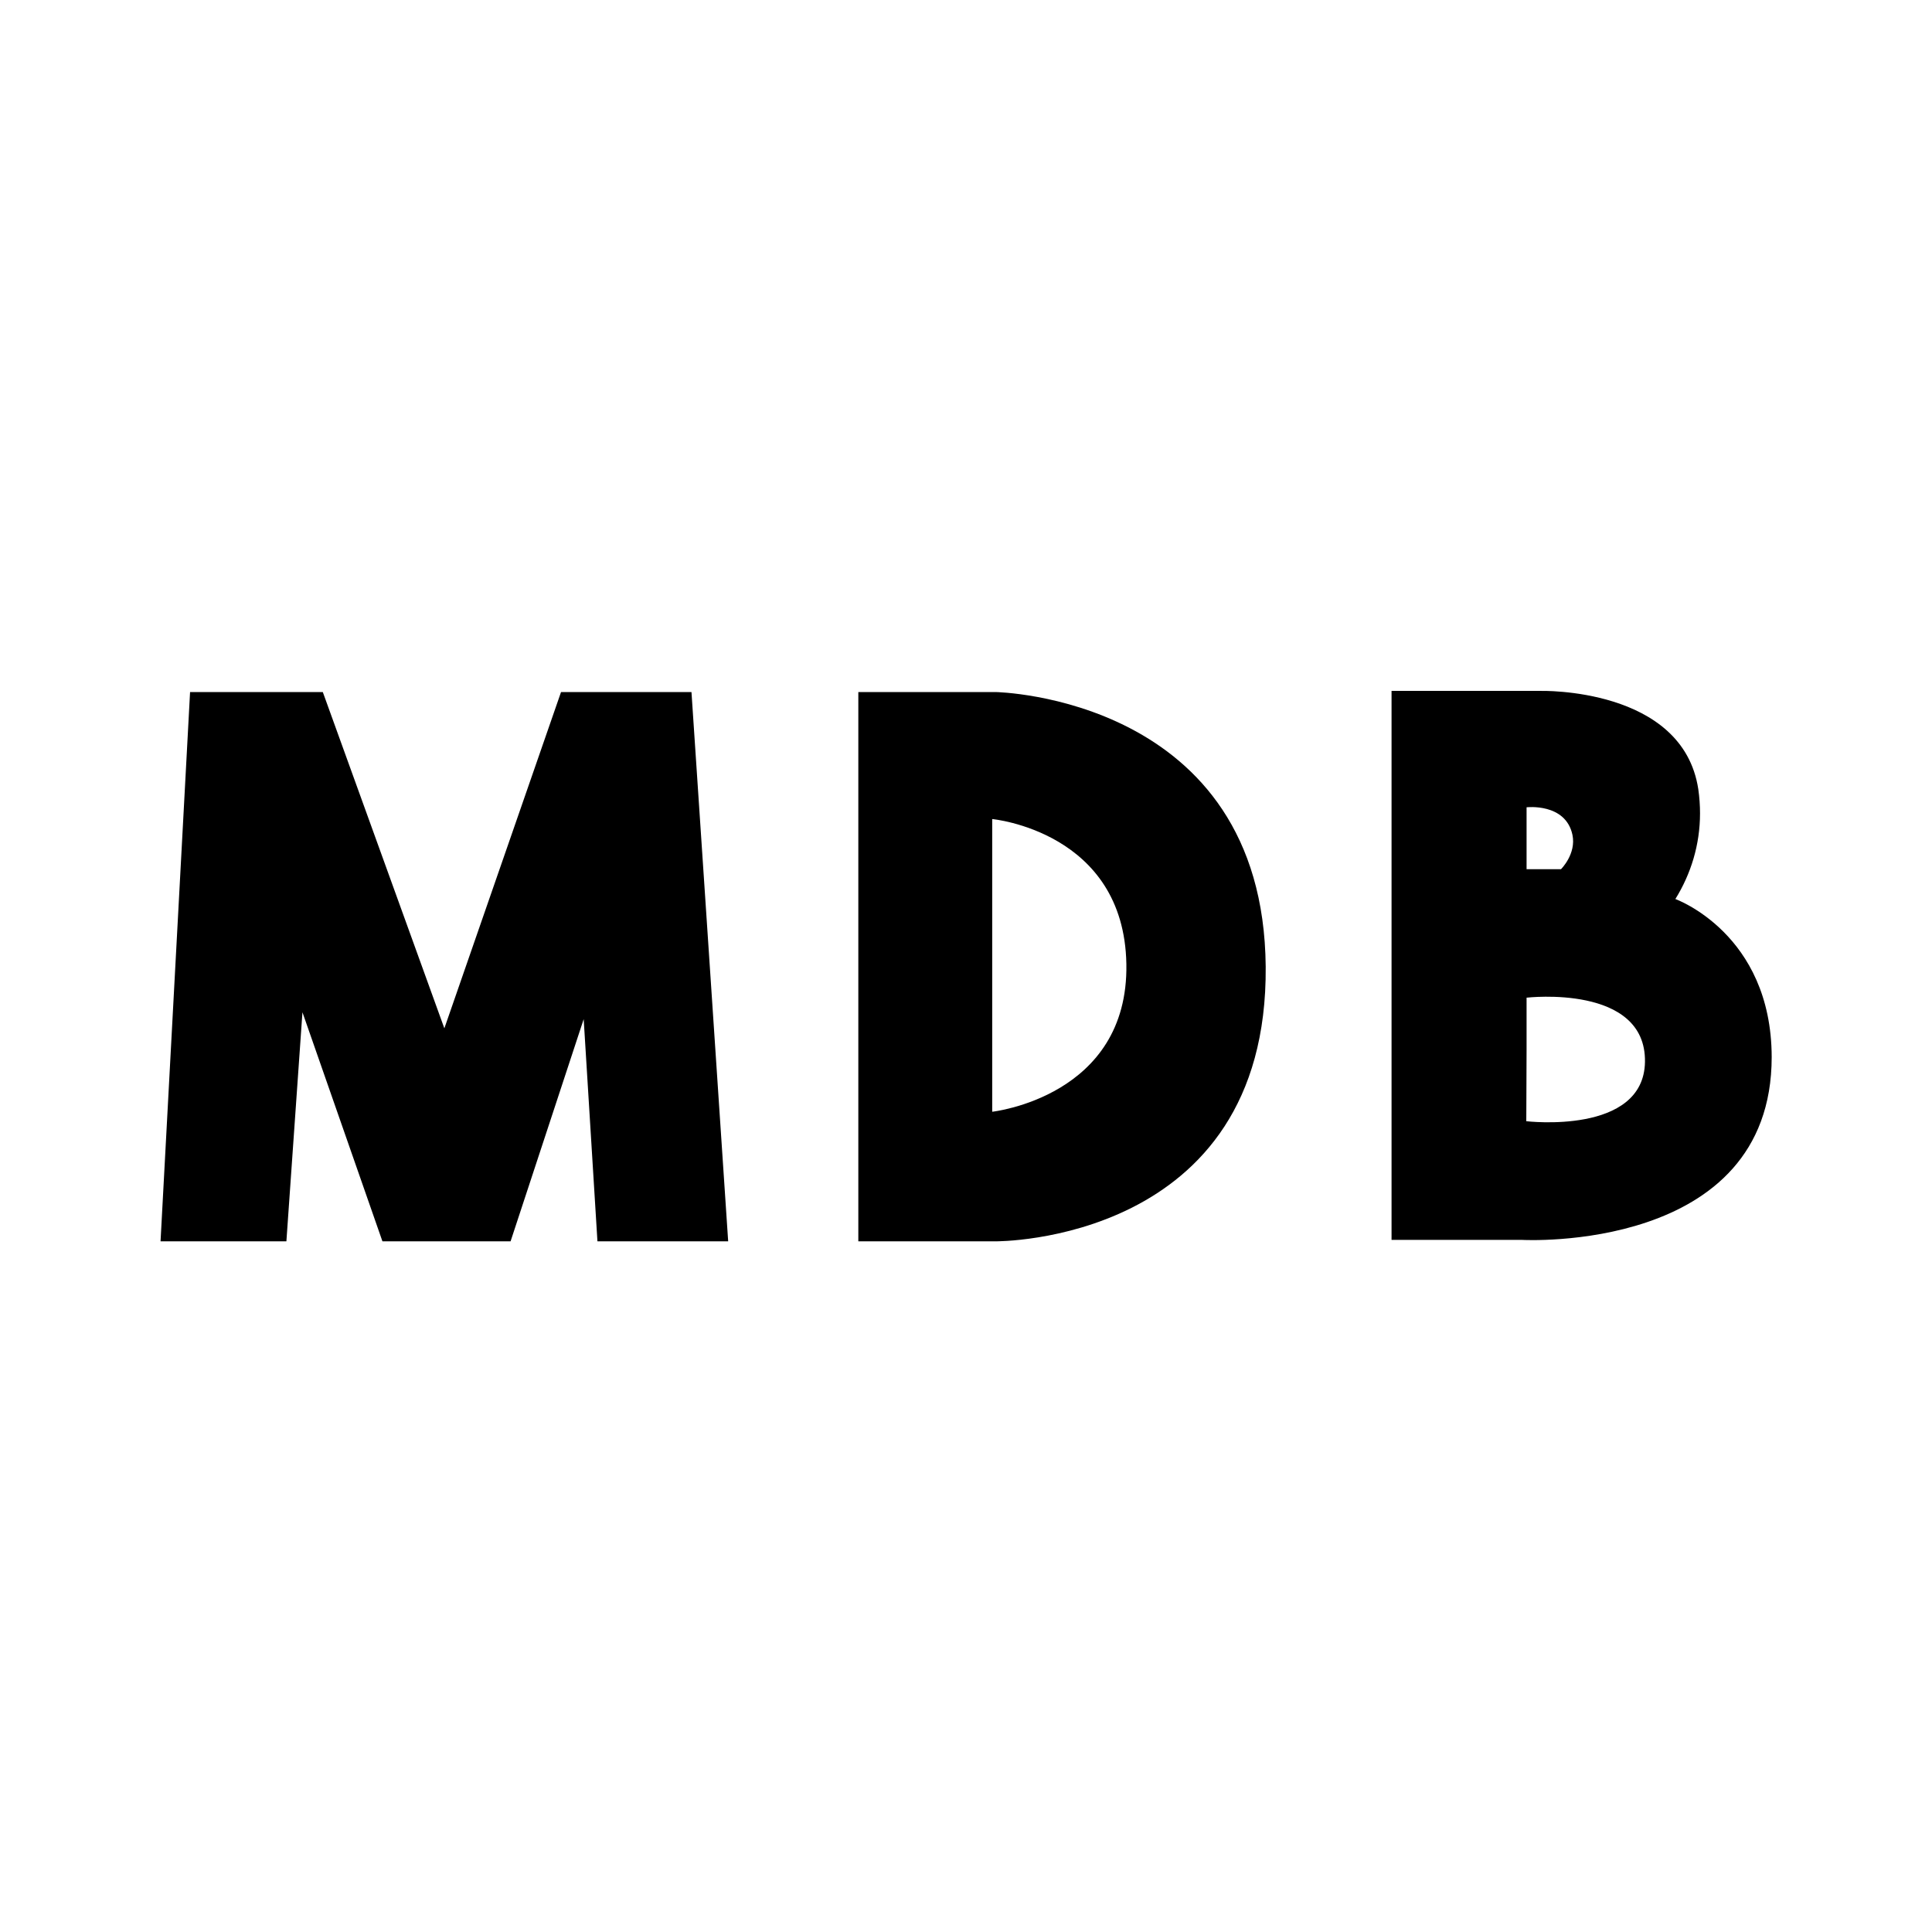 <svg xmlns="http://www.w3.org/2000/svg" width="100%" height="100%" viewBox="0 0 673.92 673.92"><path fill="currentColor" d="M66.3 241.4h46.3l42.4 117.3 40.7-117.3h45.5l12.8 191.6h-45.6l-4.8-77.5-25.5 77.5h-44.7l-27.9-79.9-5.6 79.9h-43.9zM347.3 241.4c0 0 93.4 1.6 94.2 95.8 0.8 96.6-94.2 95.8-94.2 95.8h-47.9v-191.6h47.9zM346.1 387.8c0 0 47.6-5.2 46.8-51.5-0.8-46.3-46.8-50.6-46.8-50.6v102.1zM584.4 313.6c0 0 33.5 12 33.6 55.1 0 68.6-87 63.8-87 63.8h-45.6v-191.5h51.9s49.7-1.4 55.1 34.3c0.4 2.8 0.6 5.6 0.6 8.4 0 11-3.2 21.2-8.6 29.9zM532.5 281.7v21.5h12s5.4-5.3 4-12c-2.4-11.2-16-9.6-16-9.6zM532.4 391.1c0 0 41 4.9 41.4-20.7 0.4-27.2-41.2-22.4-41.2-22.4h-0.1v18.2z" /></svg>